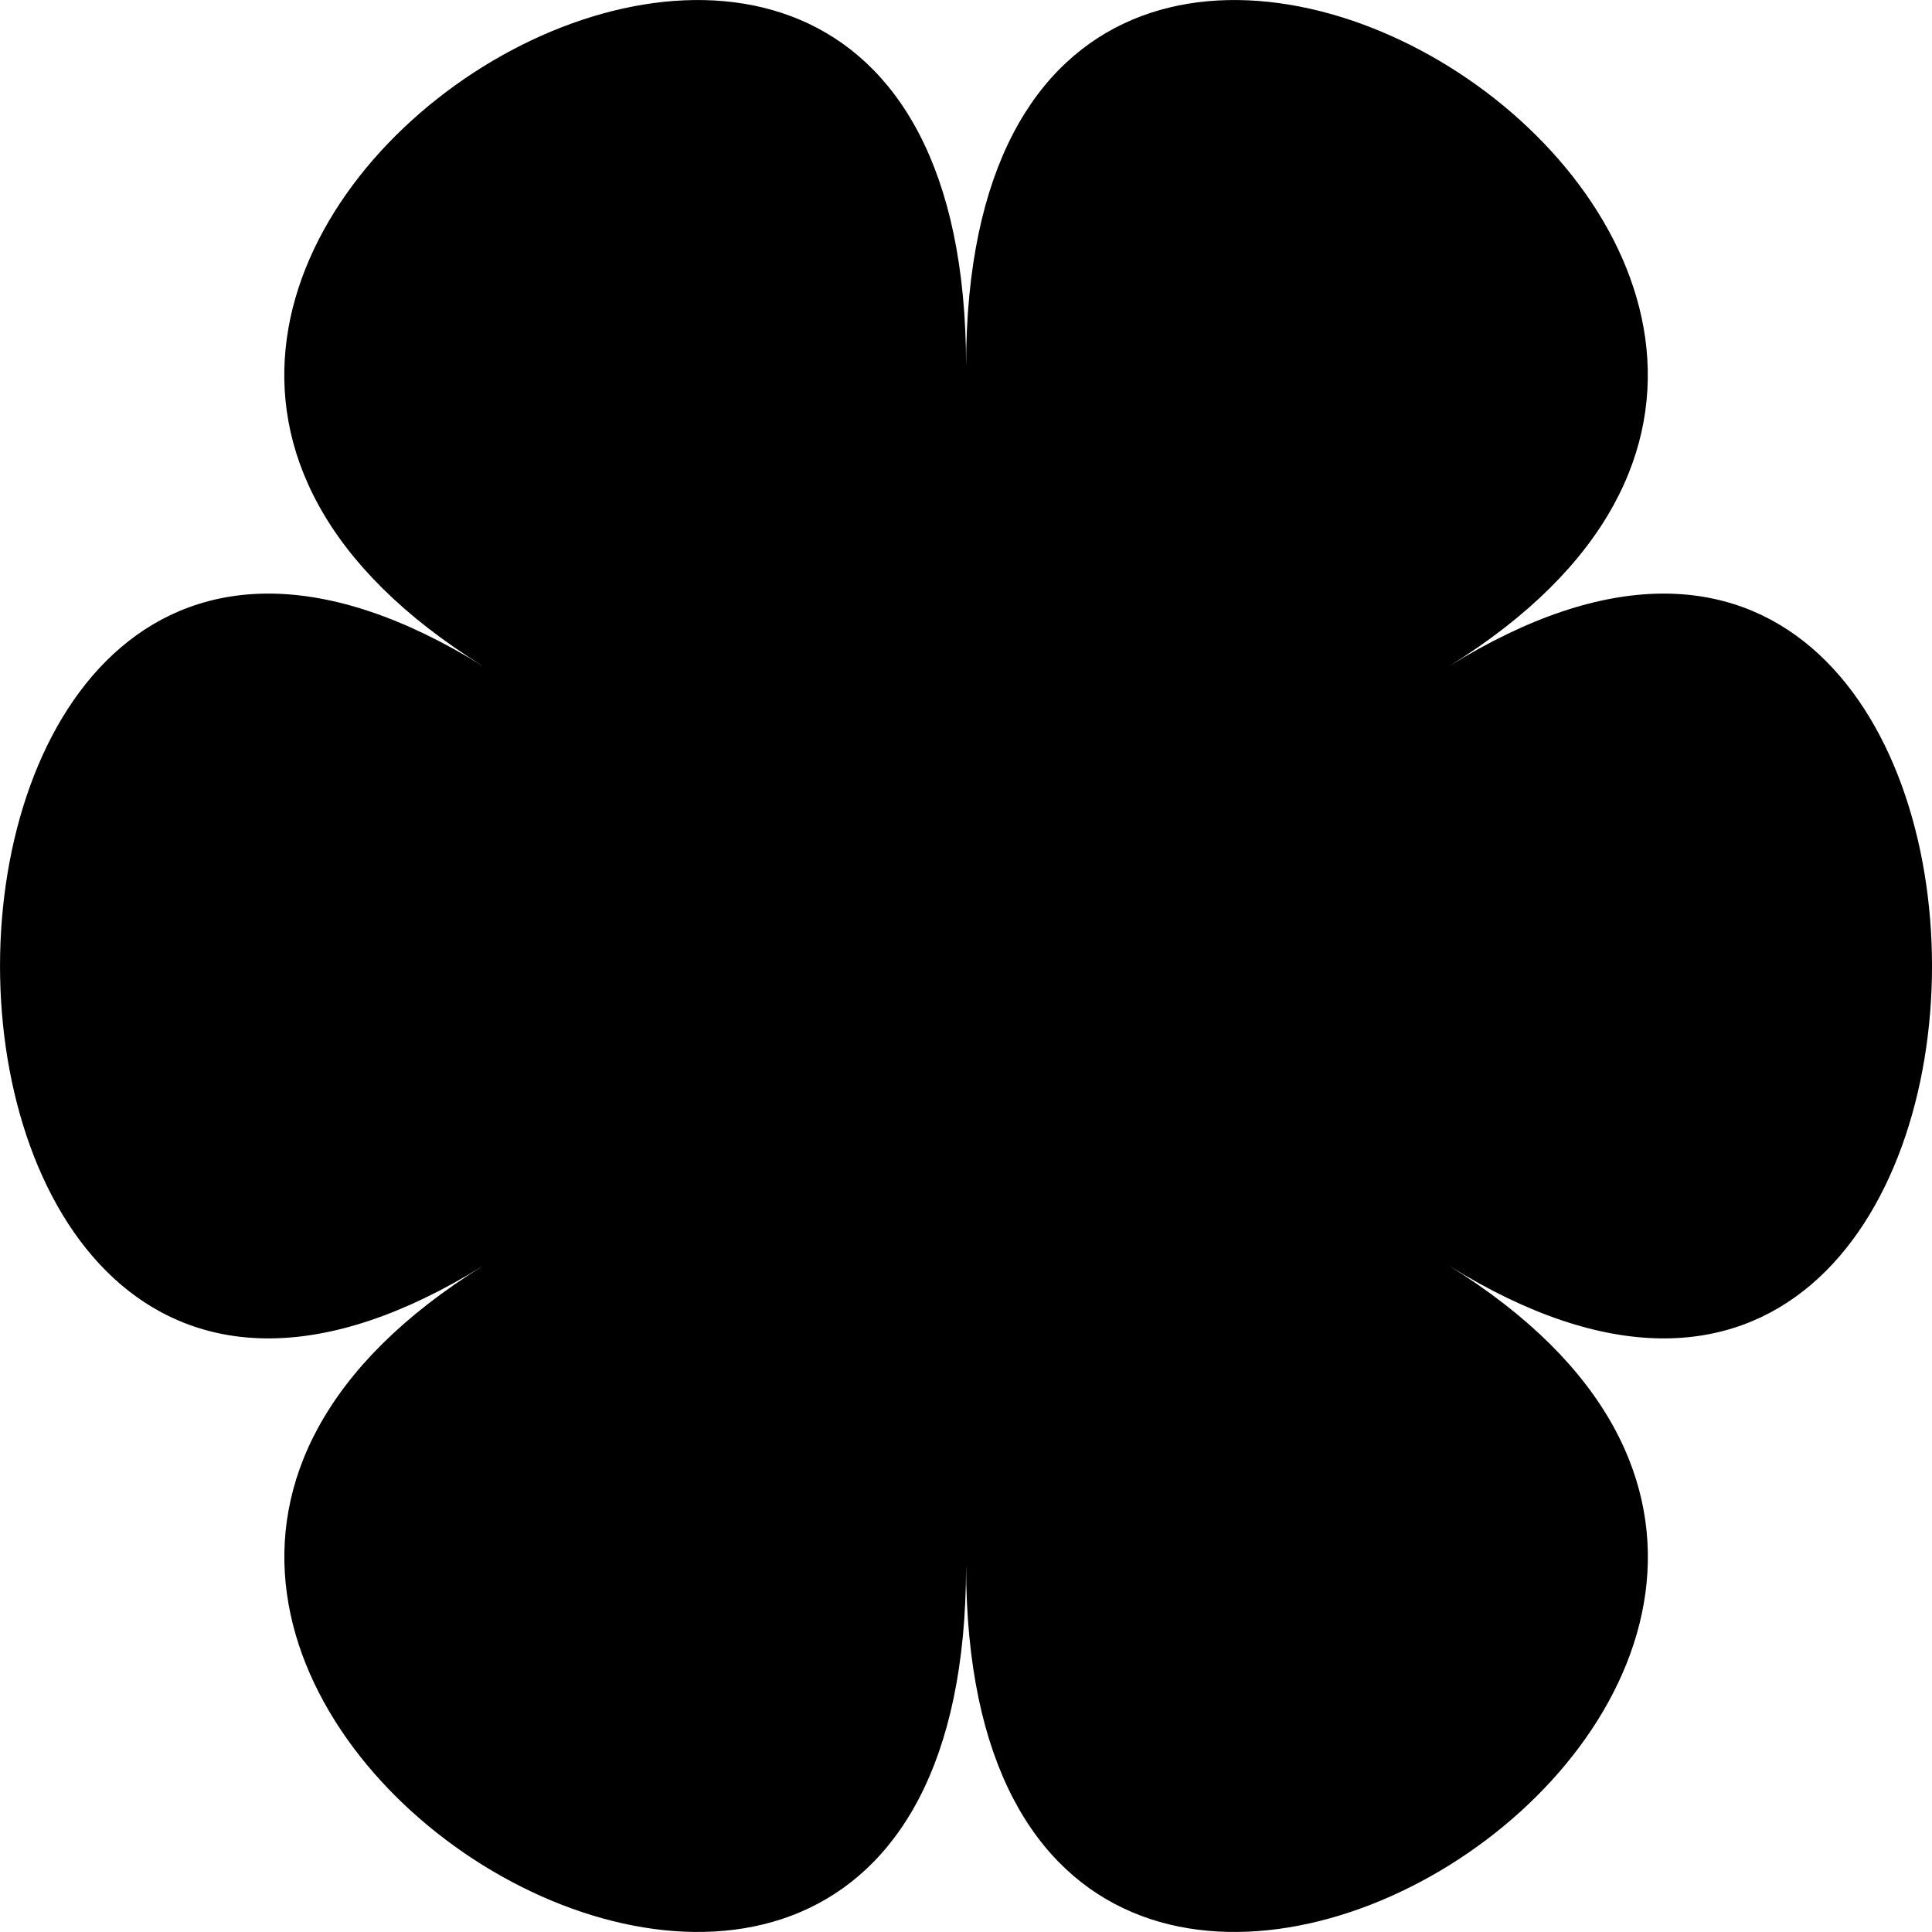 <svg width="24" height="24" viewBox="0 0 24 24" fill="none" xmlns="http://www.w3.org/2000/svg"><g clip-path="url(#clip0_2068_583)"><path d="M18.001 15.724C26.002 20.689 12.001 29.379 12.001 19.448C12.001 29.379 -1.998 20.689 6.001 15.724C-2 20.689 -2 3.311 6.001 8.276C-2 3.311 12.001 -5.379 12.001 4.552C12.001 -5.379 26 3.311 18.001 8.276C26 3.311 26 20.689 18.001 15.724Z" fill="currentColor"/></g><defs><clipPath id="clip0_2068_583"><path fill="#fff" d="M0 0H24V24H0z"/></clipPath></defs></svg>